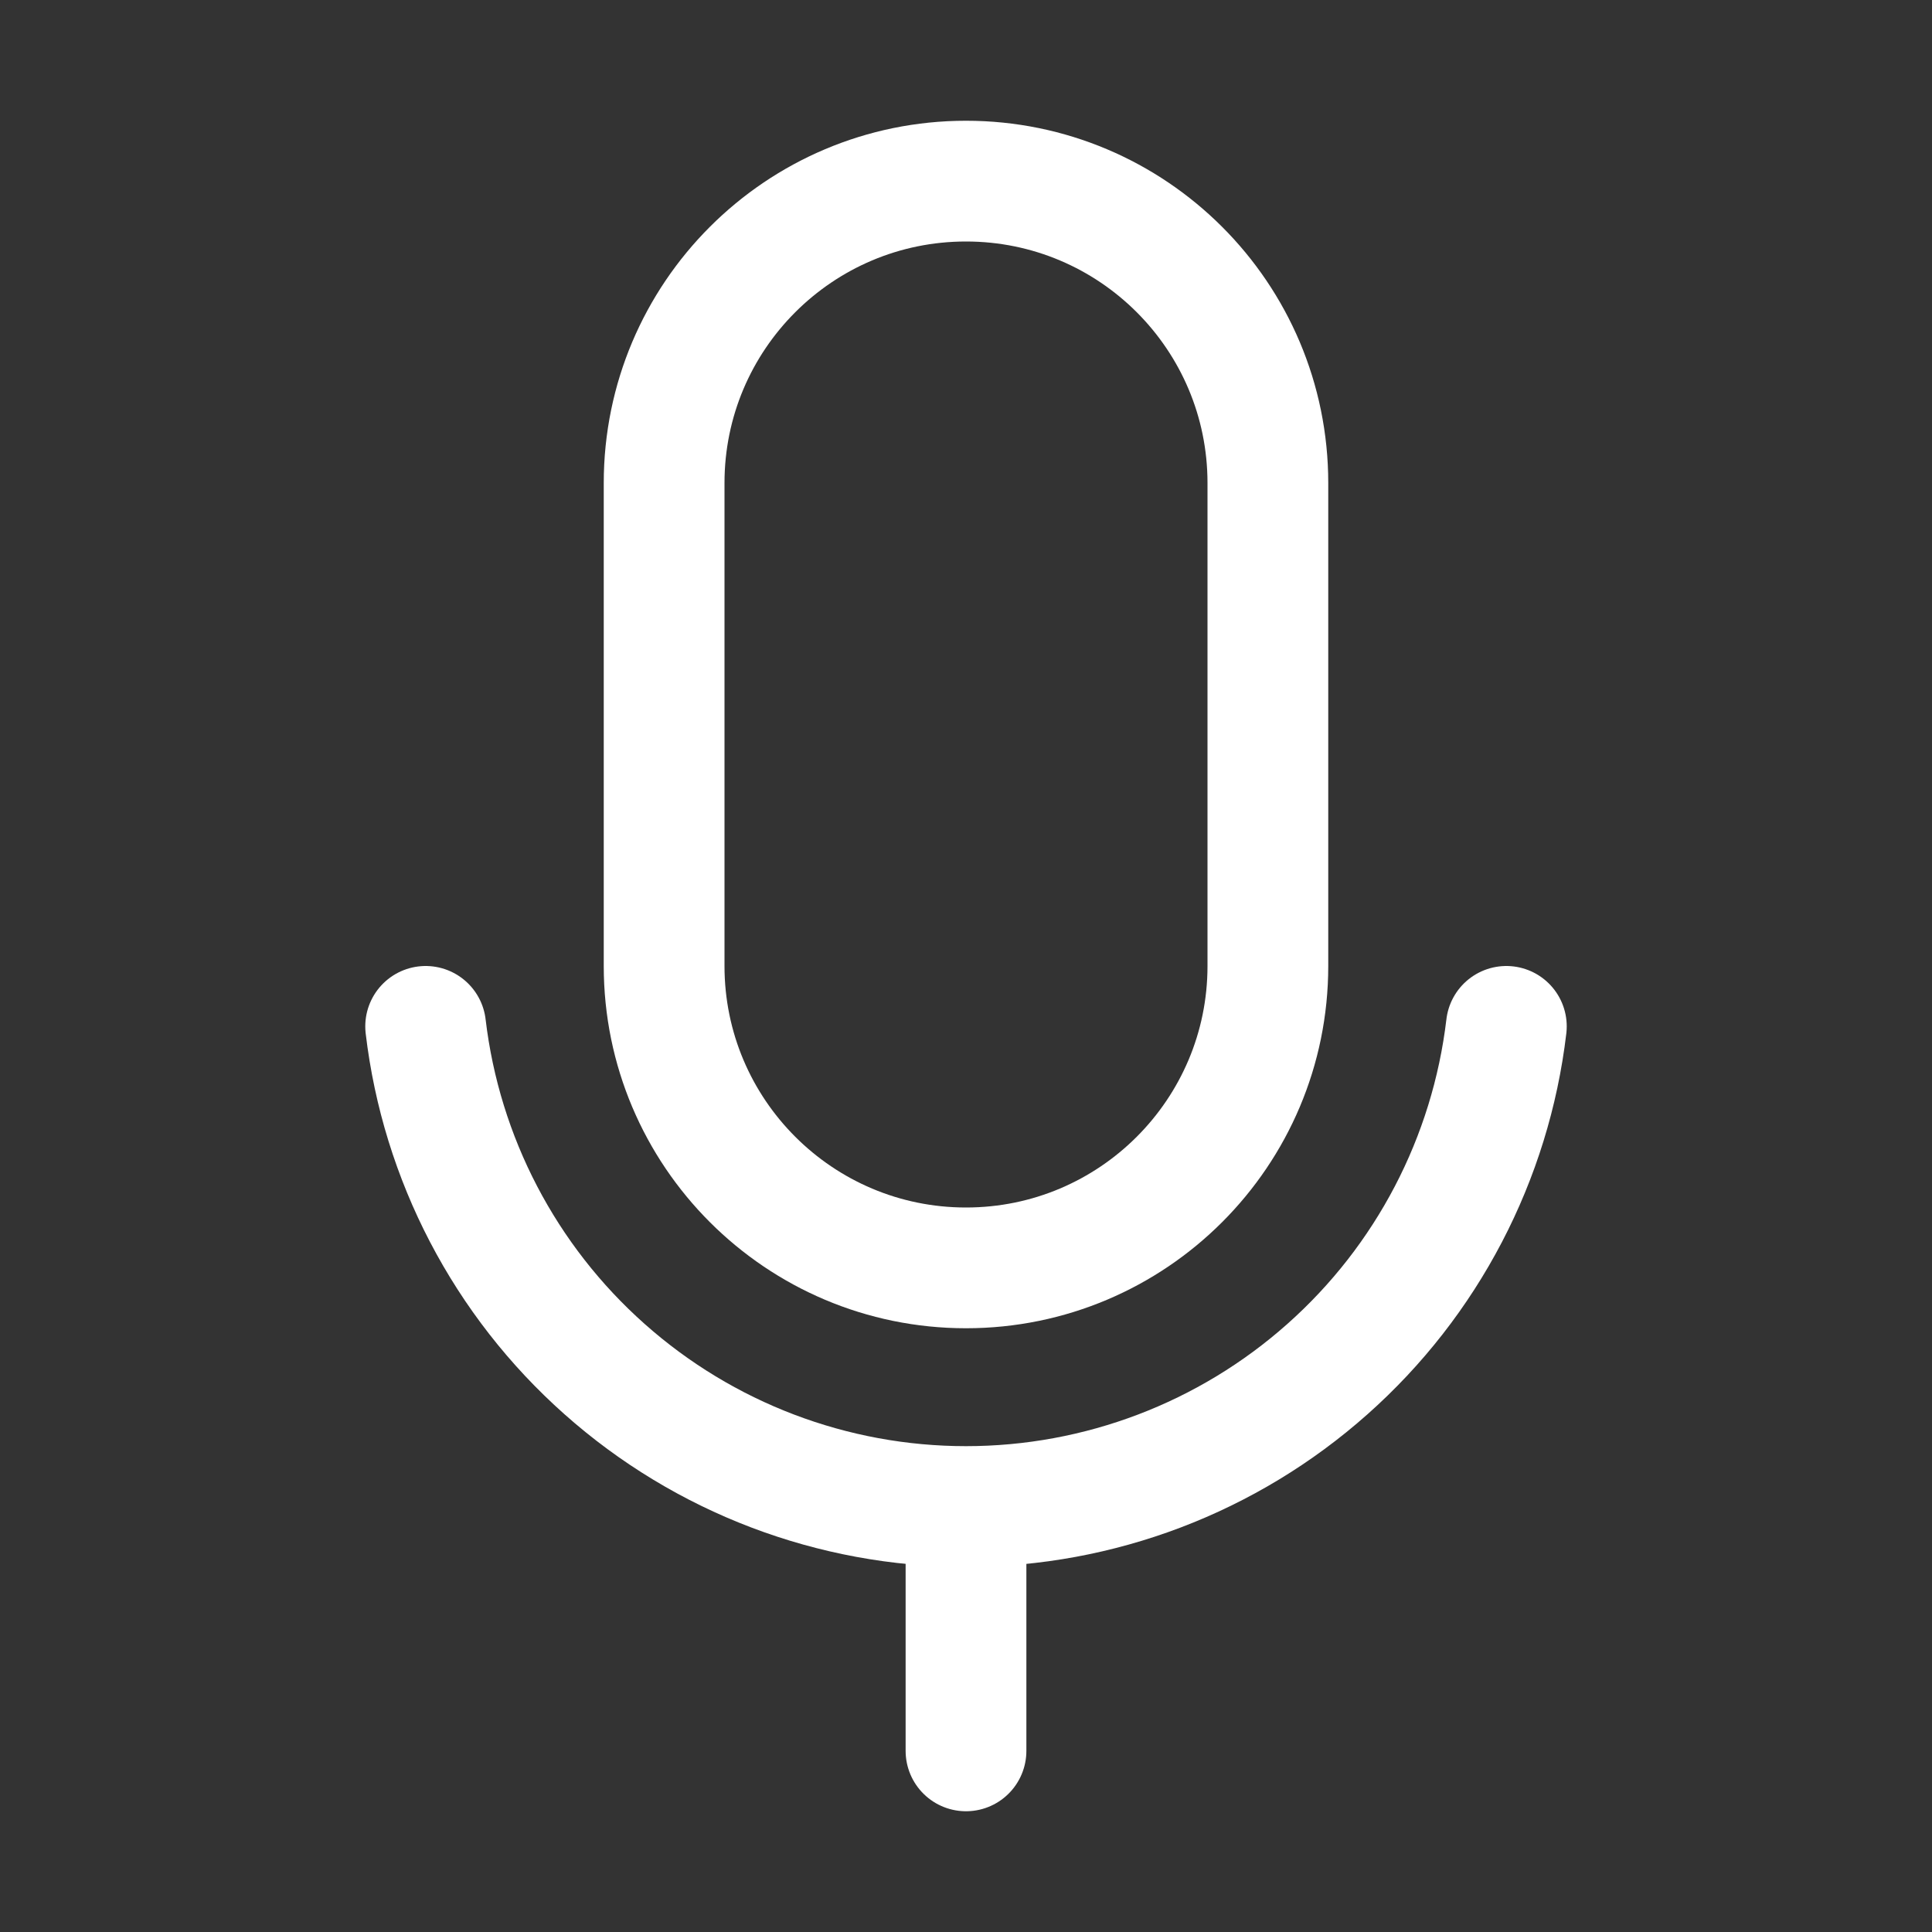 <svg width="32" height="32" viewBox="0 0 32 32" fill="none" xmlns="http://www.w3.org/2000/svg">
<rect x="0" y="0" width="32" height="32" fill="#333333" stroke="none"/>
<path d="M21 8C21 5.239 18.761 3 16 3C13.239 3 11 5.239 11 8V16C11 18.761 13.239 21 16 21C18.761 21 21 18.761 21 16V8Z" stroke="white" stroke-width="2" stroke-linecap="round" stroke-linejoin="round"/>
<path d="M16 25V29" stroke="white" stroke-width="2" stroke-linecap="round" stroke-linejoin="round"/>
<path d="M24.95 17C24.691 19.192 23.636 21.212 21.986 22.677C20.337 24.143 18.207 24.953 16 24.953C13.793 24.953 11.663 24.143 10.014 22.677C8.364 21.212 7.309 19.192 7.05 17" stroke="white" stroke-width="2" stroke-linecap="round" stroke-linejoin="round"/>
</svg>
